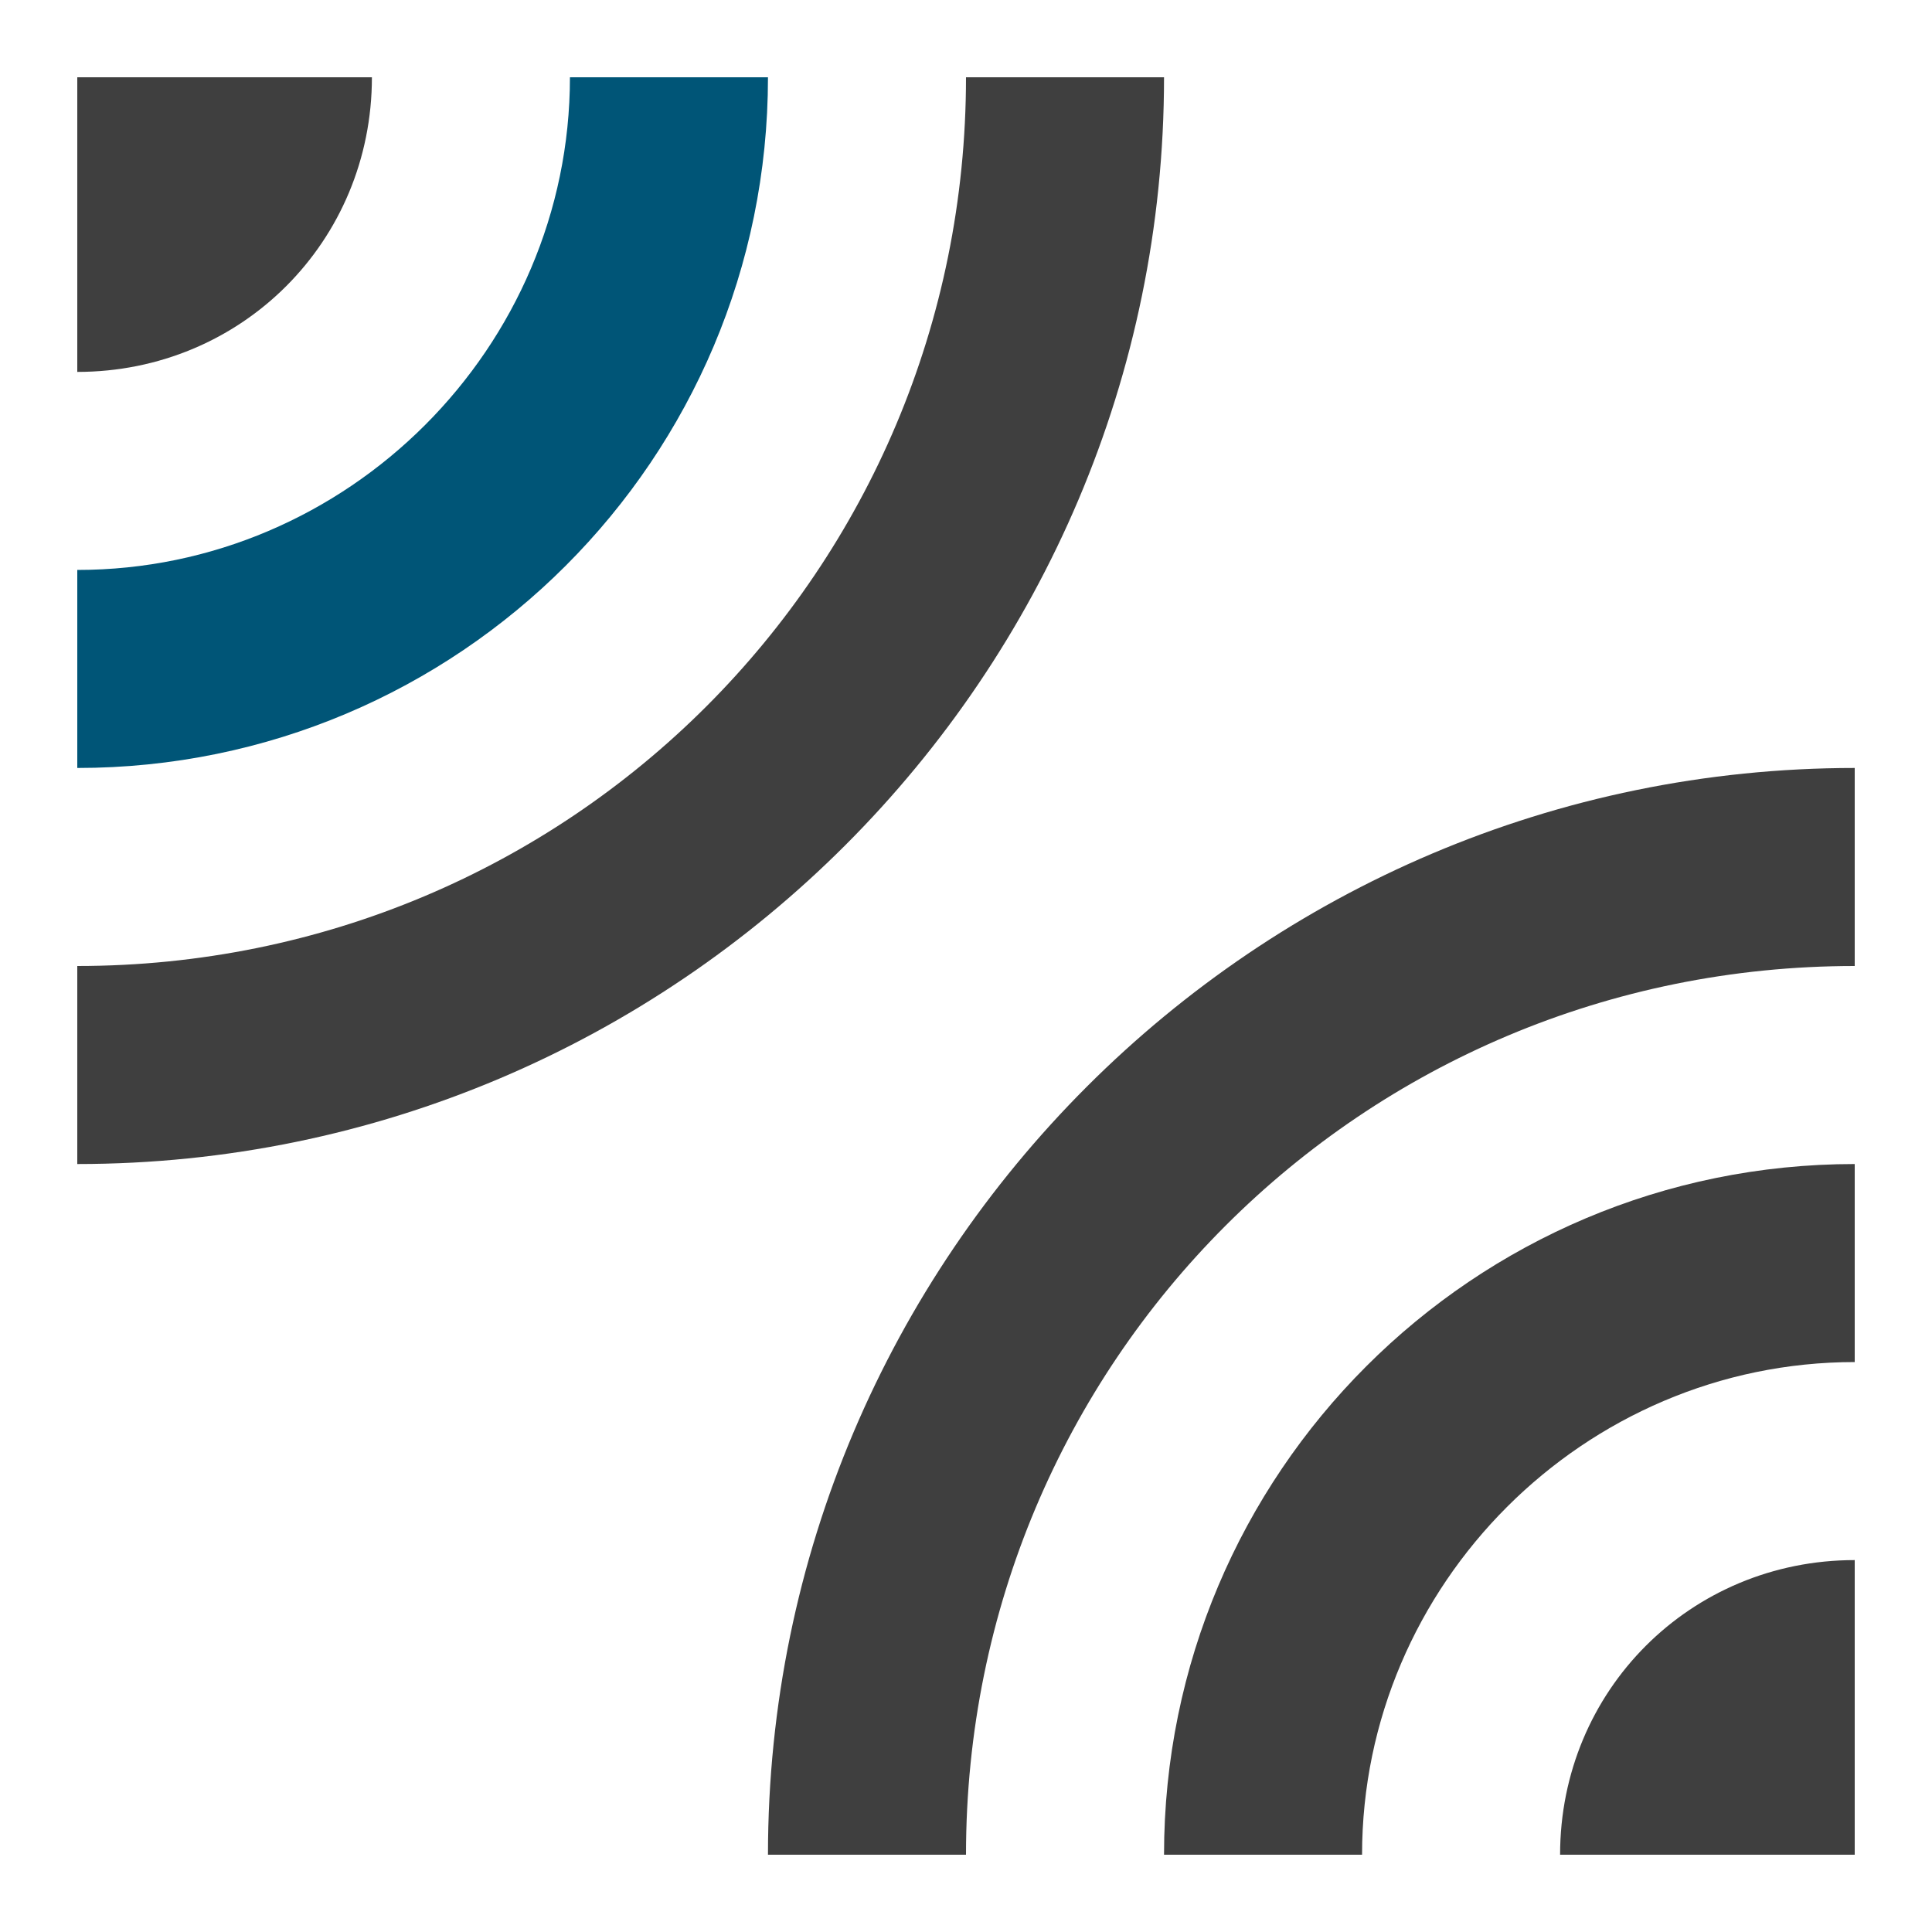 <?xml version="1.0" encoding="utf-8"?>
<!-- Generator: Adobe Illustrator 23.0.4, SVG Export Plug-In . SVG Version: 6.00 Build 0)  -->
<svg version="1.1" id="Layer_1" xmlns="http://www.w3.org/2000/svg" xmlns:xlink="http://www.w3.org/1999/xlink" x="0px" y="0px"
	 viewBox="0 0 40 40" style="enable-background:new 0 0 40 40;" xml:space="preserve">
<style type="text/css">
	.st0{fill:#3F3F3F;}
	.st1{fill:#005577;}
</style>
<g>
	<path class="st0" d="M7.7,1.6H1.6v6.1C5,7.7,7.7,5,7.7,1.6z"/>
	<path class="st0" d="M24.1,1.6H20C20,11.8,11.8,20,1.6,20v4.1C14,24.1,24.1,14,24.1,1.6z"/>
	<path class="st1" d="M15.9,1.6h-4.1c0,5.6-4.6,10.2-10.2,10.2v4.1C9.5,15.9,15.9,9.5,15.9,1.6z"/>
	<path class="st0" d="M15.9,38.4H20C20,28.2,28.2,20,38.4,20v-4.1C26,15.9,15.9,26,15.9,38.4z"/>
	<path class="st0" d="M32.3,38.4h6.1v-6.1C35,32.3,32.3,35,32.3,38.4z"/>
	<path class="st0" d="M24.1,38.4h4.1c0-5.6,4.6-10.2,10.2-10.2v-4.1C30.5,24.1,24.1,30.5,24.1,38.4z"/>
</g>
</svg>
